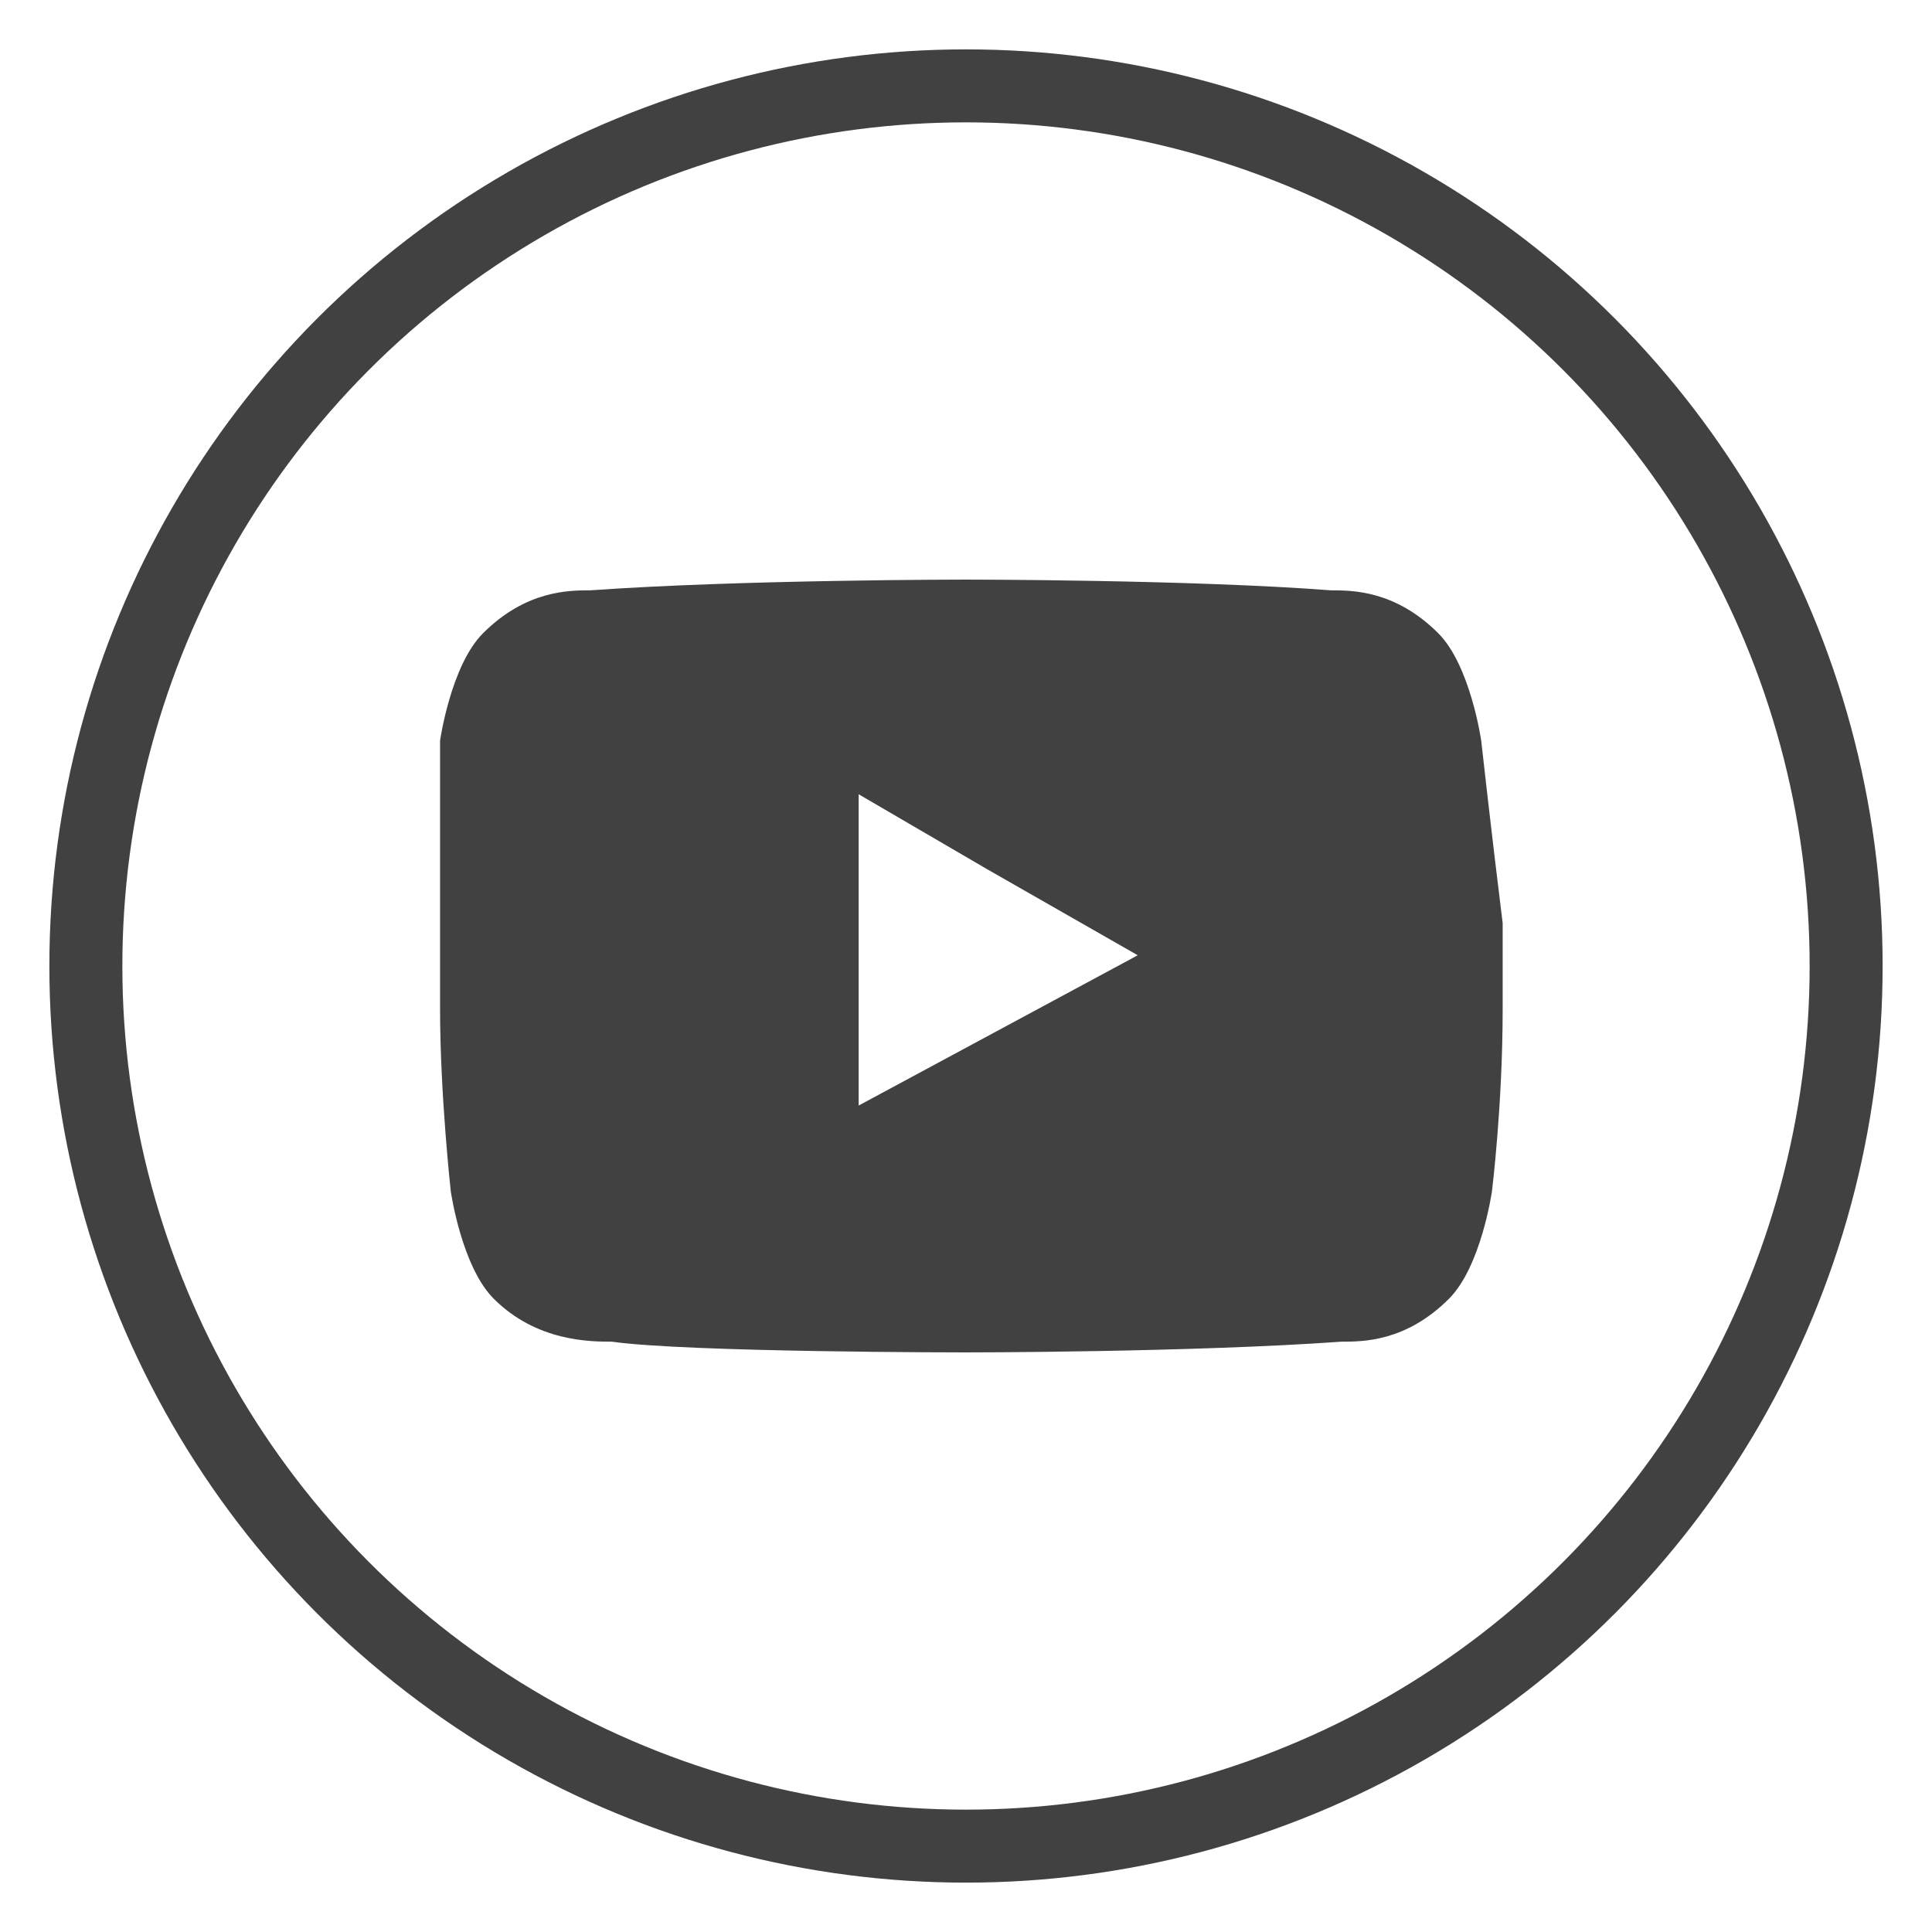 <?xml version="1.0" encoding="utf-8"?>
<!-- Generator: Adobe Illustrator 18.0.0, SVG Export Plug-In . SVG Version: 6.00 Build 0)  -->
<!DOCTYPE svg PUBLIC "-//W3C//DTD SVG 1.1//EN" "http://www.w3.org/Graphics/SVG/1.1/DTD/svg11.dtd">
<svg version="1.1" id="Layer_1" xmlns="http://www.w3.org/2000/svg" xmlns:xlink="http://www.w3.org/1999/xlink" x="0px" y="0px"
	 viewBox="0 0 18 18" enable-background="new 0 0 18 18" xml:space="preserve">
<g>
	<circle fill="none" stroke="#414142" stroke-width="0.68" stroke-linecap="round" cx="9" cy="9" r="8.2"/>
	<path fill-rule="evenodd" clip-rule="evenodd" fill="#414142" d="M10.6,8.9L8,10.3l0-2.2V7.4l1.2,0.7L10.6,8.9z M13.8,6.9
		c0,0-0.1-0.7-0.4-1c-0.4-0.4-0.8-0.4-1-0.4C11.1,5.4,9,5.4,9,5.4h0c0,0-2.1,0-3.5,0.1c-0.2,0-0.6,0-1,0.4c-0.3,0.3-0.4,1-0.4,1
		S4.1,7.8,4.1,8.6v0.1v0.7c0,0.8,0.1,1.7,0.1,1.7s0.1,0.7,0.4,1c0.4,0.4,0.9,0.4,1.1,0.4C6.4,12.6,9,12.6,9,12.6s2.1,0,3.5-0.1
		c0.2,0,0.6,0,1-0.4c0.3-0.3,0.4-1,0.4-1s0.1-0.8,0.1-1.7V8.8V8.6C13.9,7.8,13.8,6.9,13.8,6.9L13.8,6.9z"/>
</g>
</svg>
